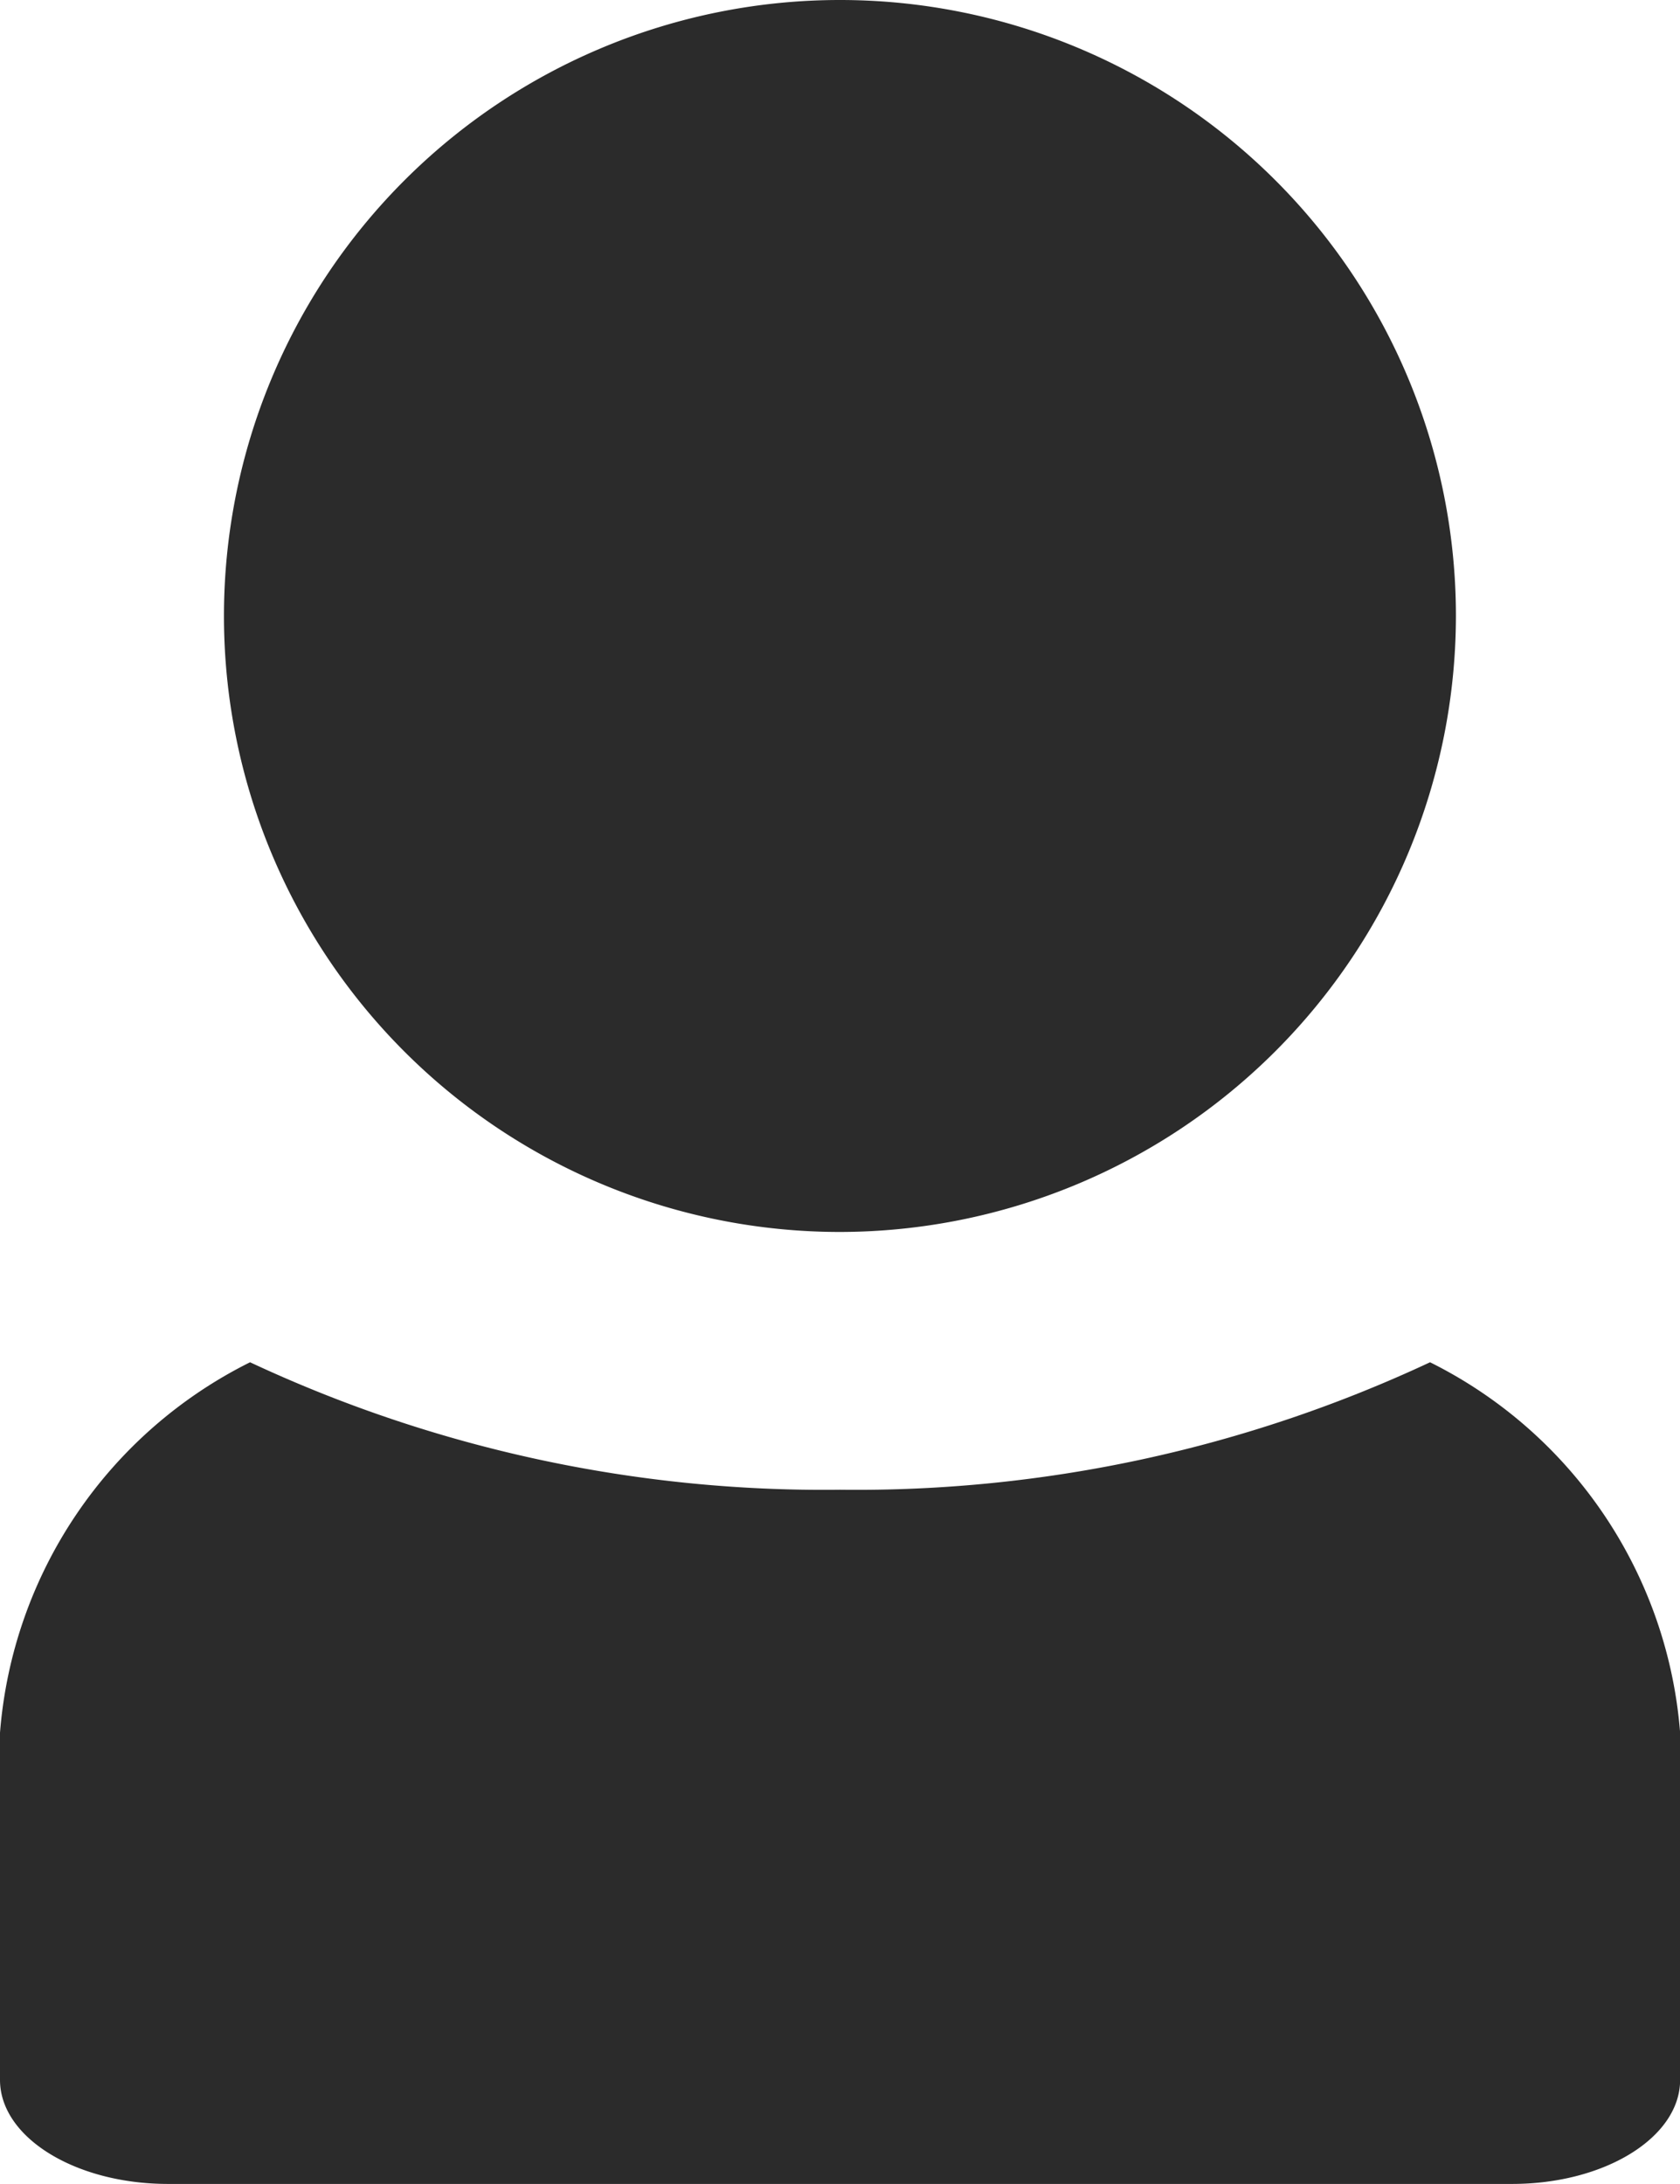 <svg xmlns="http://www.w3.org/2000/svg" width="13.705" height="17.817" viewBox="0 0 13.705 17.817"><defs><style>.a{fill:#2b2b2b;}</style></defs><g transform="translate(-217.912 -394.229)"><path class="a" d="M12.666,121.632a11.037,11.037,0,0,1-4.813,1.04,11.037,11.037,0,0,1-4.813-1.04A3.7,3.7,0,0,0,1,124.654v2.832c0,.469.614.849,1.371.849H13.335c.757,0,1.371-.38,1.371-.849v-2.832A3.7,3.7,0,0,0,12.666,121.632Z" transform="translate(216.912 283.71)"/><path class="a" d="M26.025,10.05A5.025,5.025,0,1,1,31.05,5.025,5.031,5.031,0,0,1,26.025,10.05Z" transform="translate(198.739 394.229)"/></g></svg>